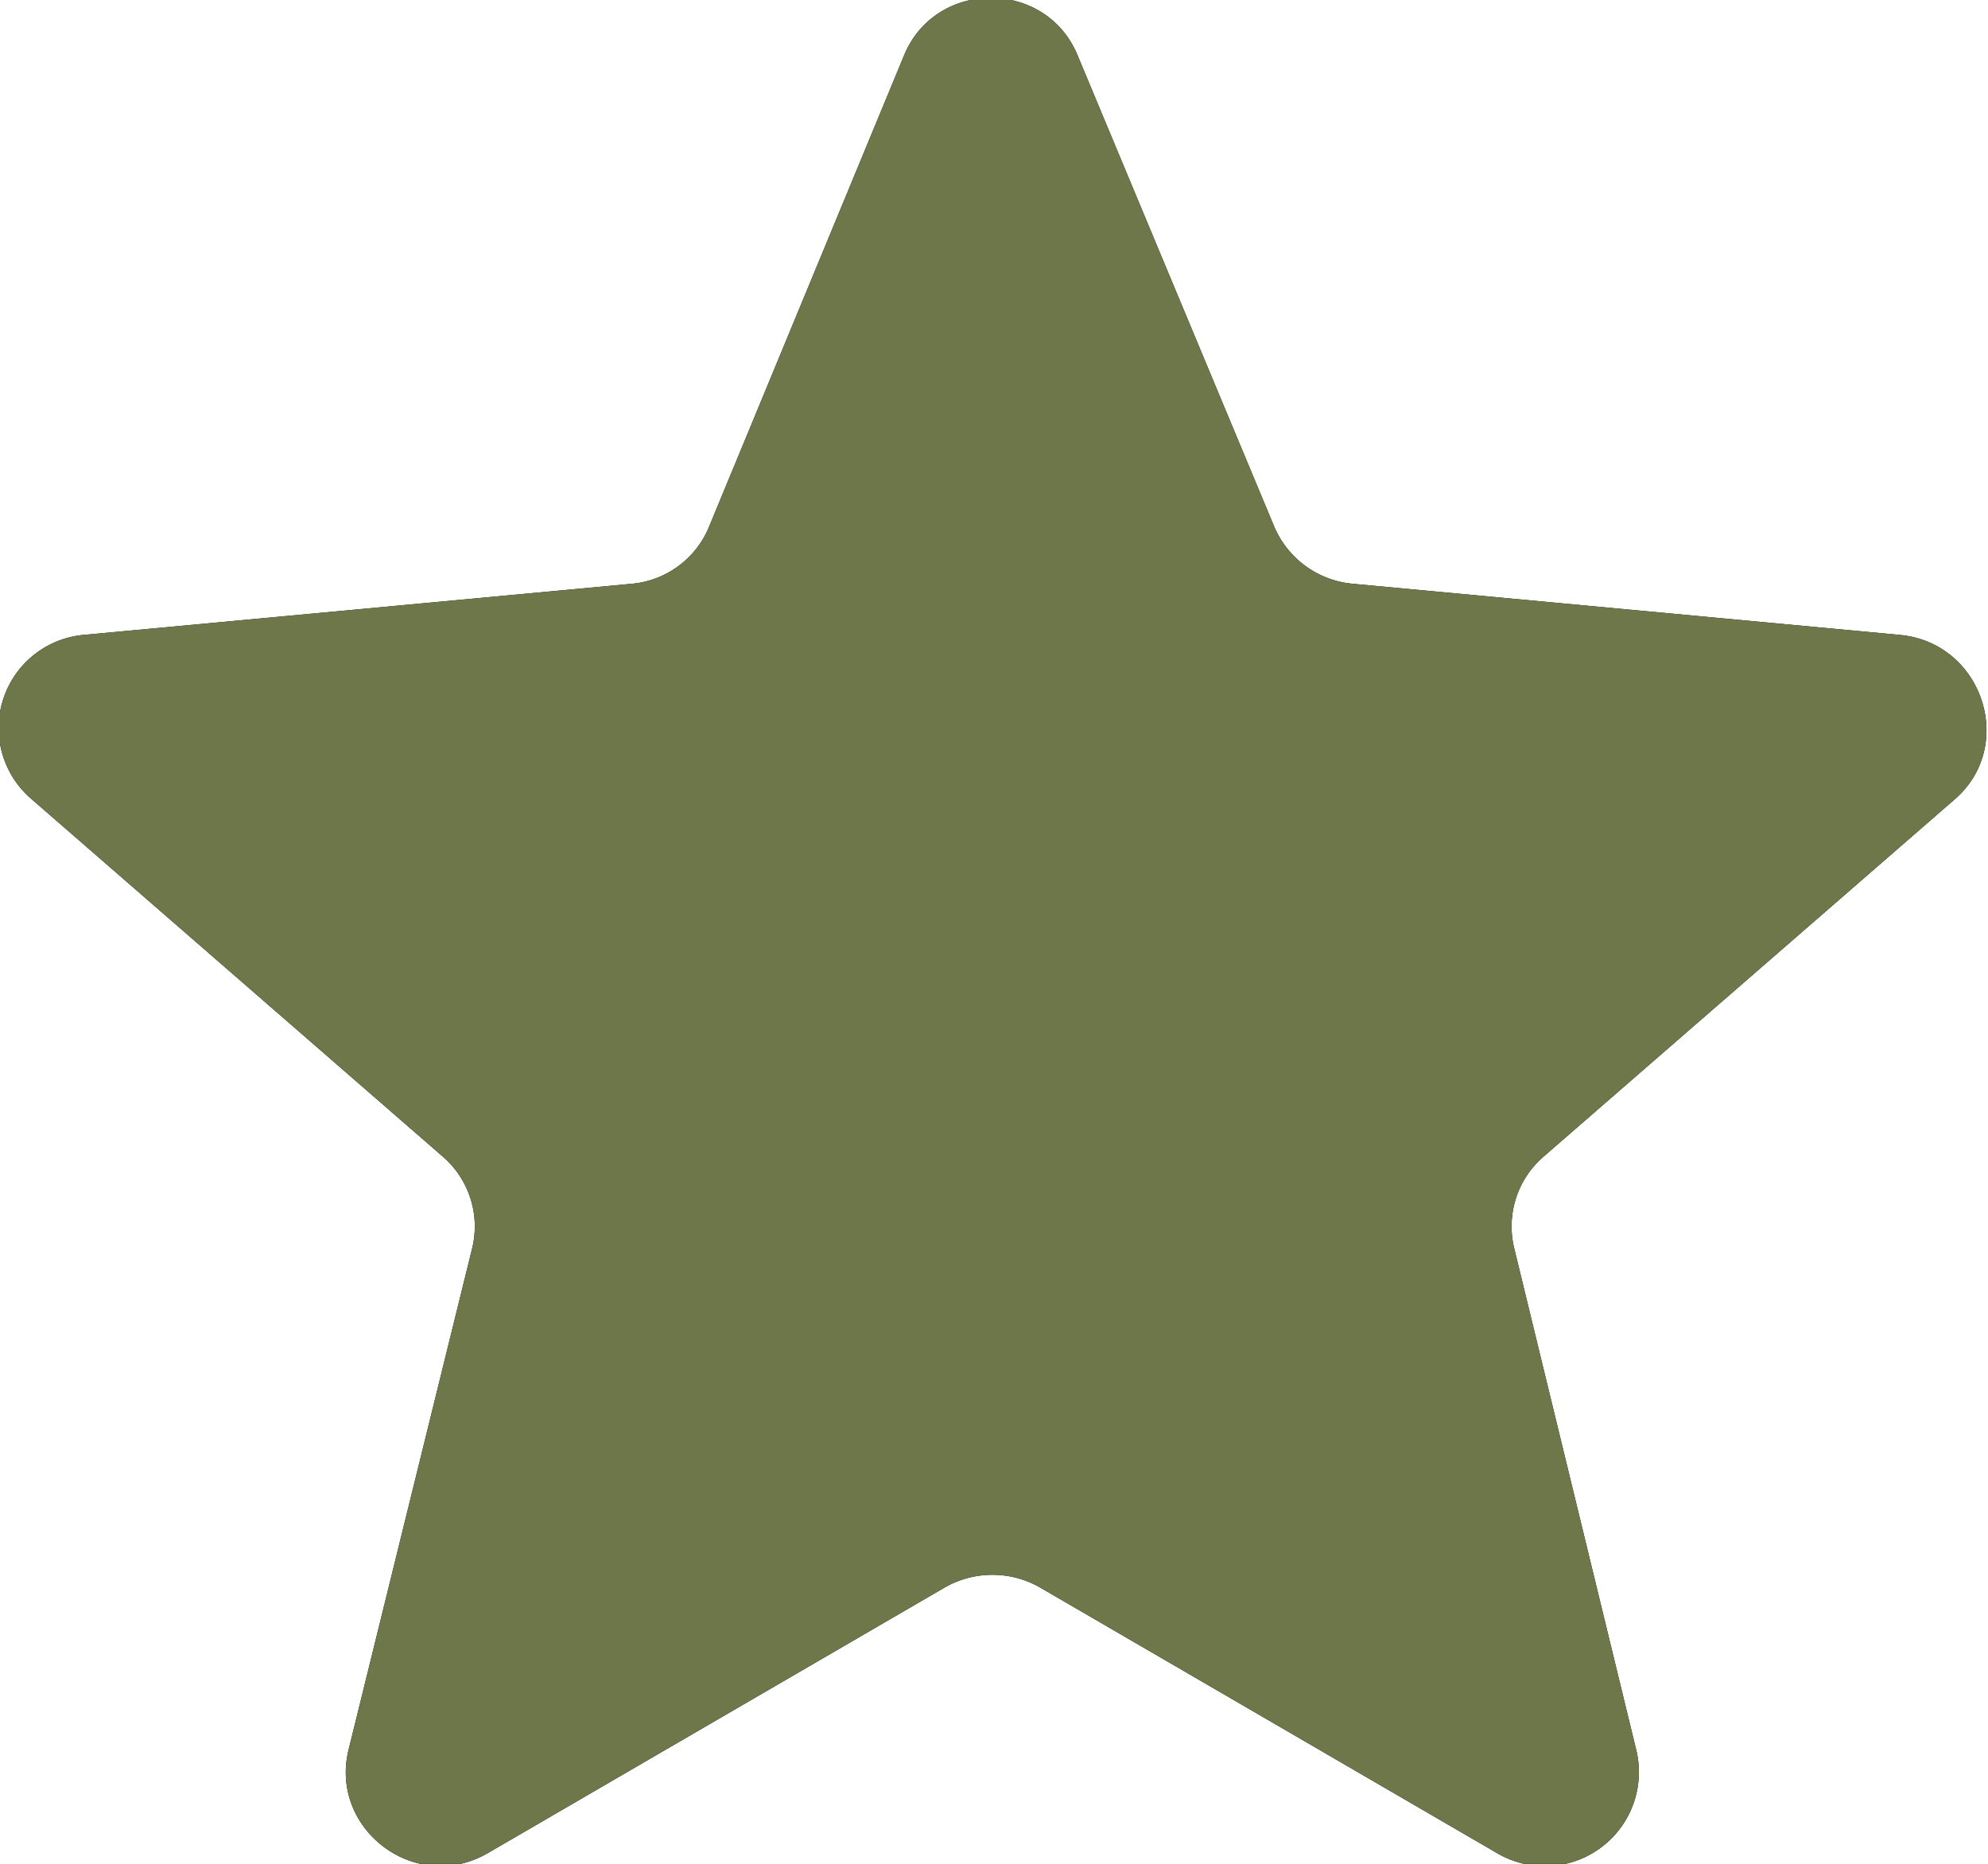 <svg xmlns="http://www.w3.org/2000/svg" width="16" height="15" viewBox="0 0 16 15"><g><g><path d="M15.292 5.11l-4.407-.412a.761.761 0 0 1-.631-.463L8.675.451c-.252-.624-1.149-.624-1.401 0L5.708 4.236a.745.745 0 0 1-.631.463L.67 5.11a.752.752 0 0 0-.429 1.31l3.32 2.886a.742.742 0 0 1 .24.737l-.997 4.045c-.151.638.543 1.162 1.124.825l3.674-2.136a.772.772 0 0 1 .77 0l3.675 2.136a.757.757 0 0 0 1.123-.825l-.984-4.045a.742.742 0 0 1 .24-.737l3.32-2.885c.48-.437.202-1.249-.454-1.311z"/><path fill="#6e774a" d="M15.292 5.11l-4.407-.412a.761.761 0 0 1-.631-.463L8.675.451c-.252-.624-1.149-.624-1.401 0L5.708 4.236a.745.745 0 0 1-.631.463L.67 5.11a.752.752 0 0 0-.429 1.31l3.32 2.886a.742.742 0 0 1 .24.737l-.997 4.045c-.151.638.543 1.162 1.124.825l3.674-2.136a.772.772 0 0 1 .77 0l3.675 2.136a.757.757 0 0 0 1.123-.825l-.984-4.045a.742.742 0 0 1 .24-.737l3.32-2.885c.48-.437.202-1.249-.454-1.311z"/></g></g></svg>
